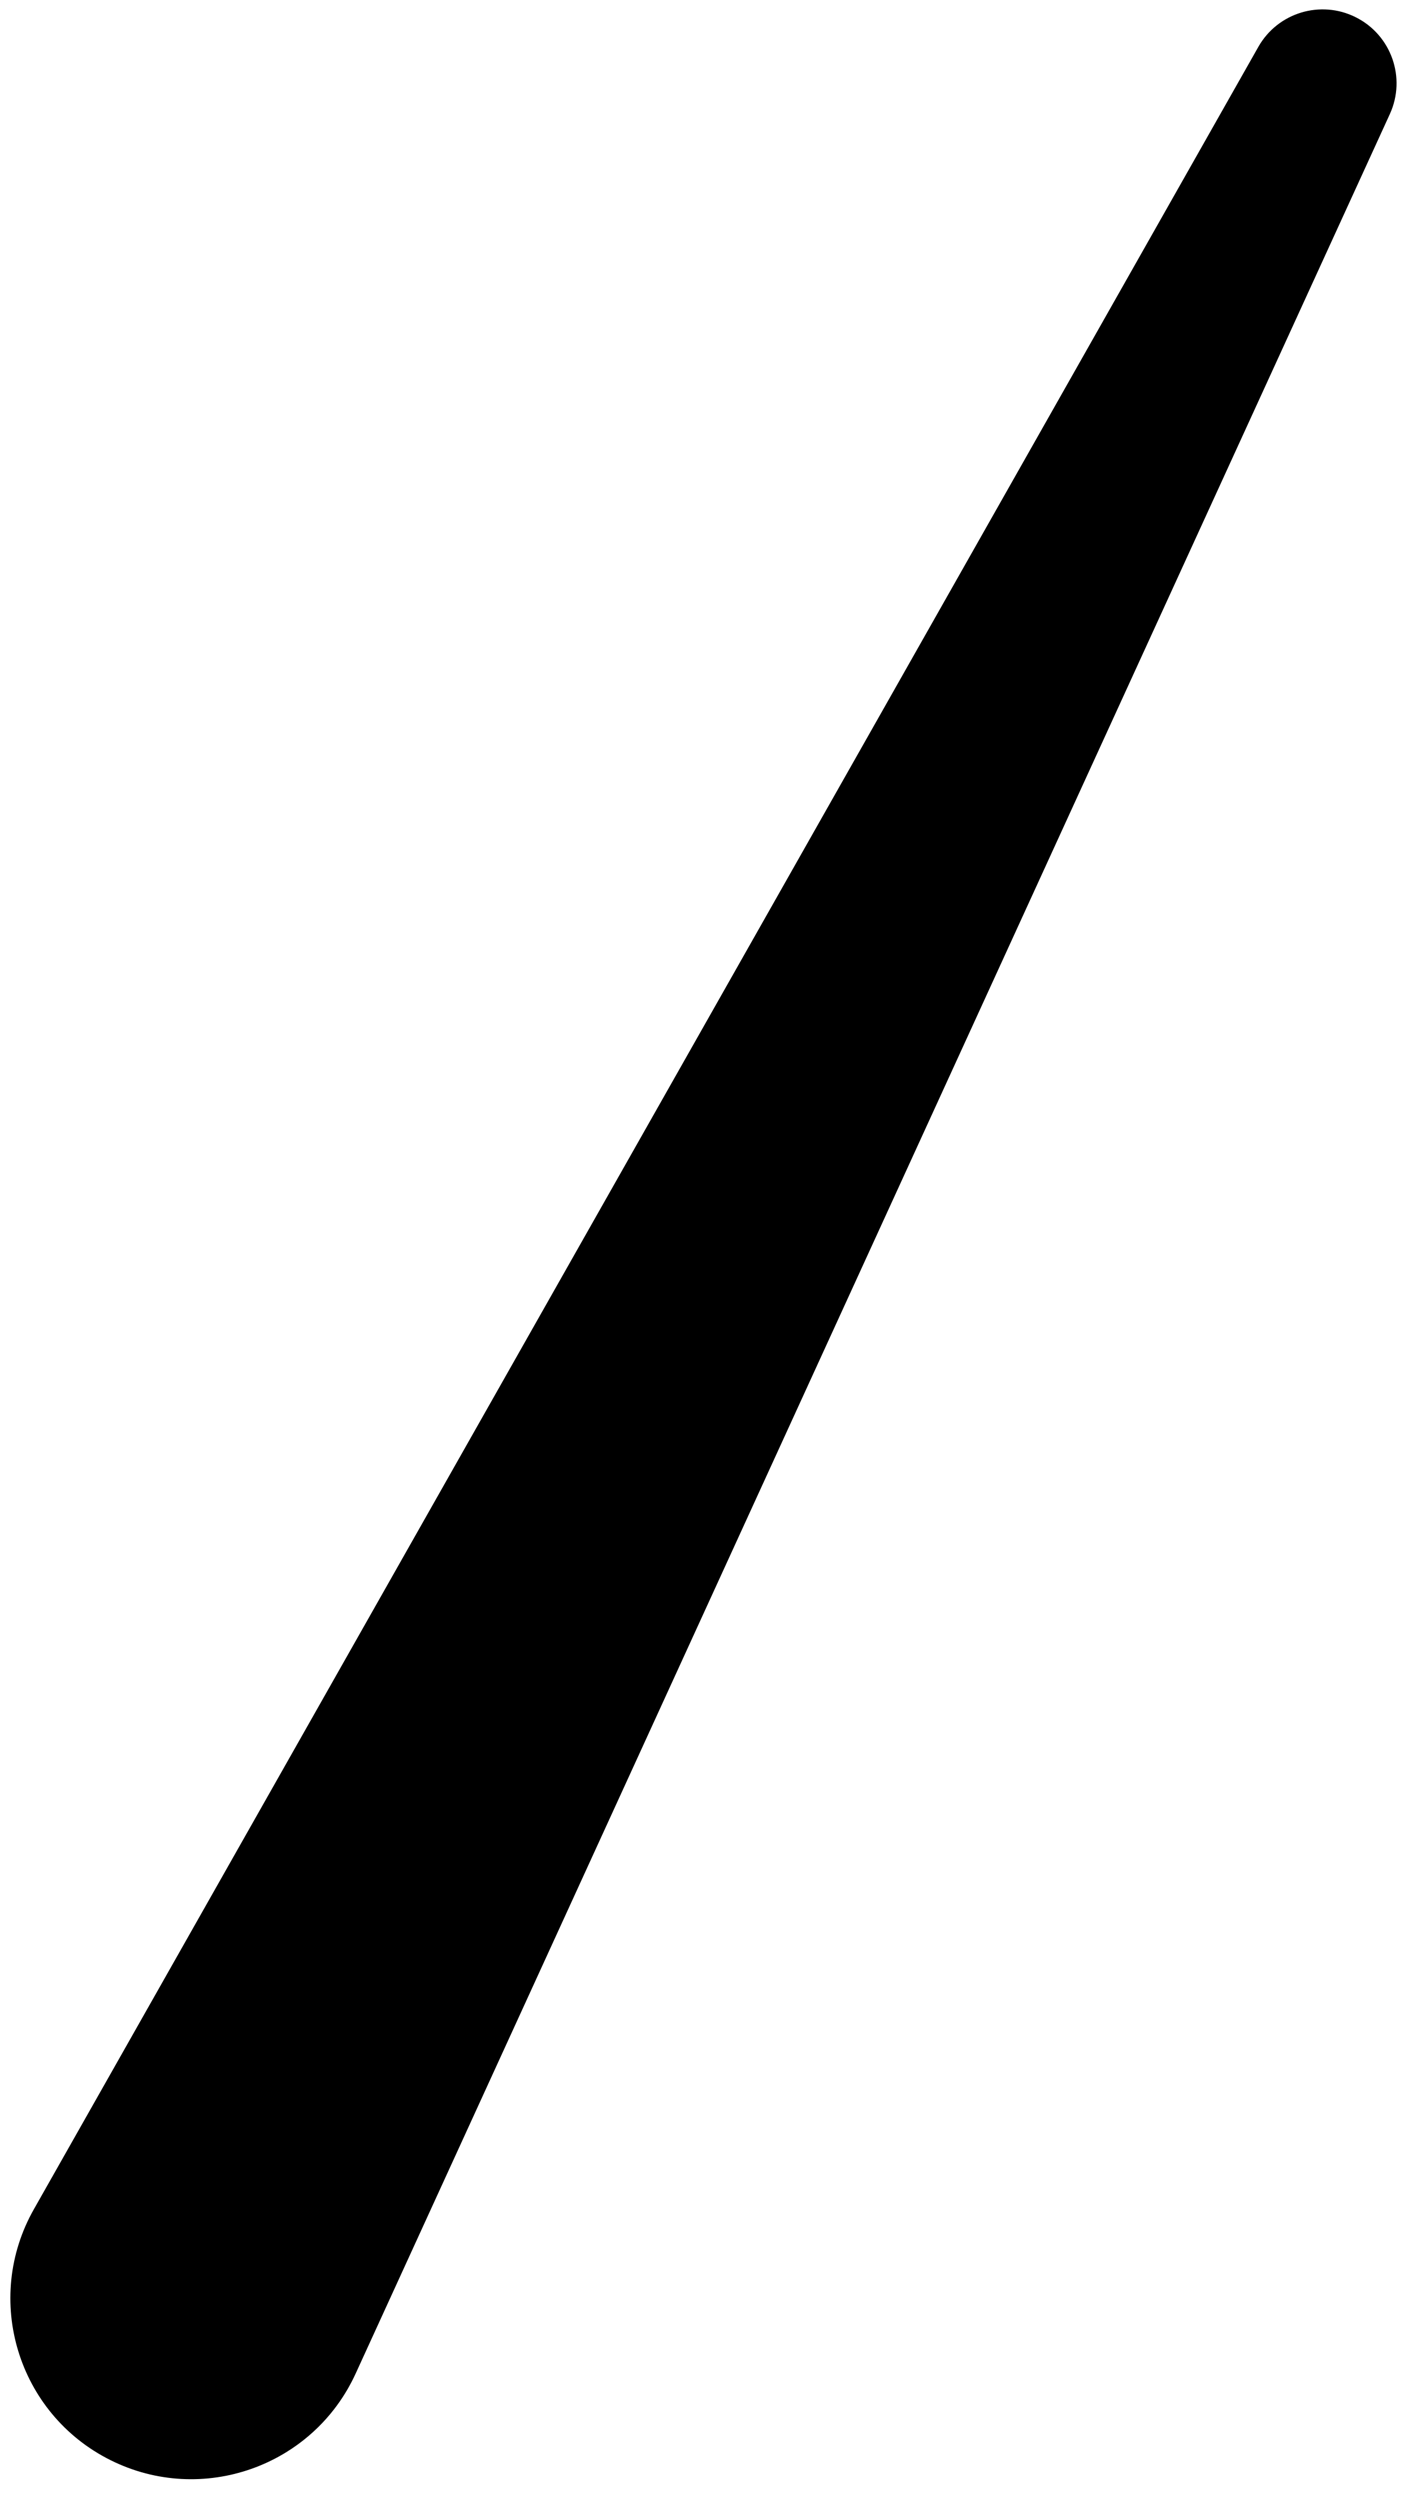 <svg width="39" height="69" viewBox="0 0 39 69" fill="none" xmlns="http://www.w3.org/2000/svg">
<path d="M3.046 67.897C0.49 66.619 -0.473 63.461 0.935 60.974L34.731 1.294C35.266 0.349 36.447 -0.011 37.418 0.475C38.401 0.966 38.818 2.148 38.361 3.148L9.816 65.51C8.64 68.078 5.571 69.16 3.046 67.897Z" fill="black"/>
</svg>
